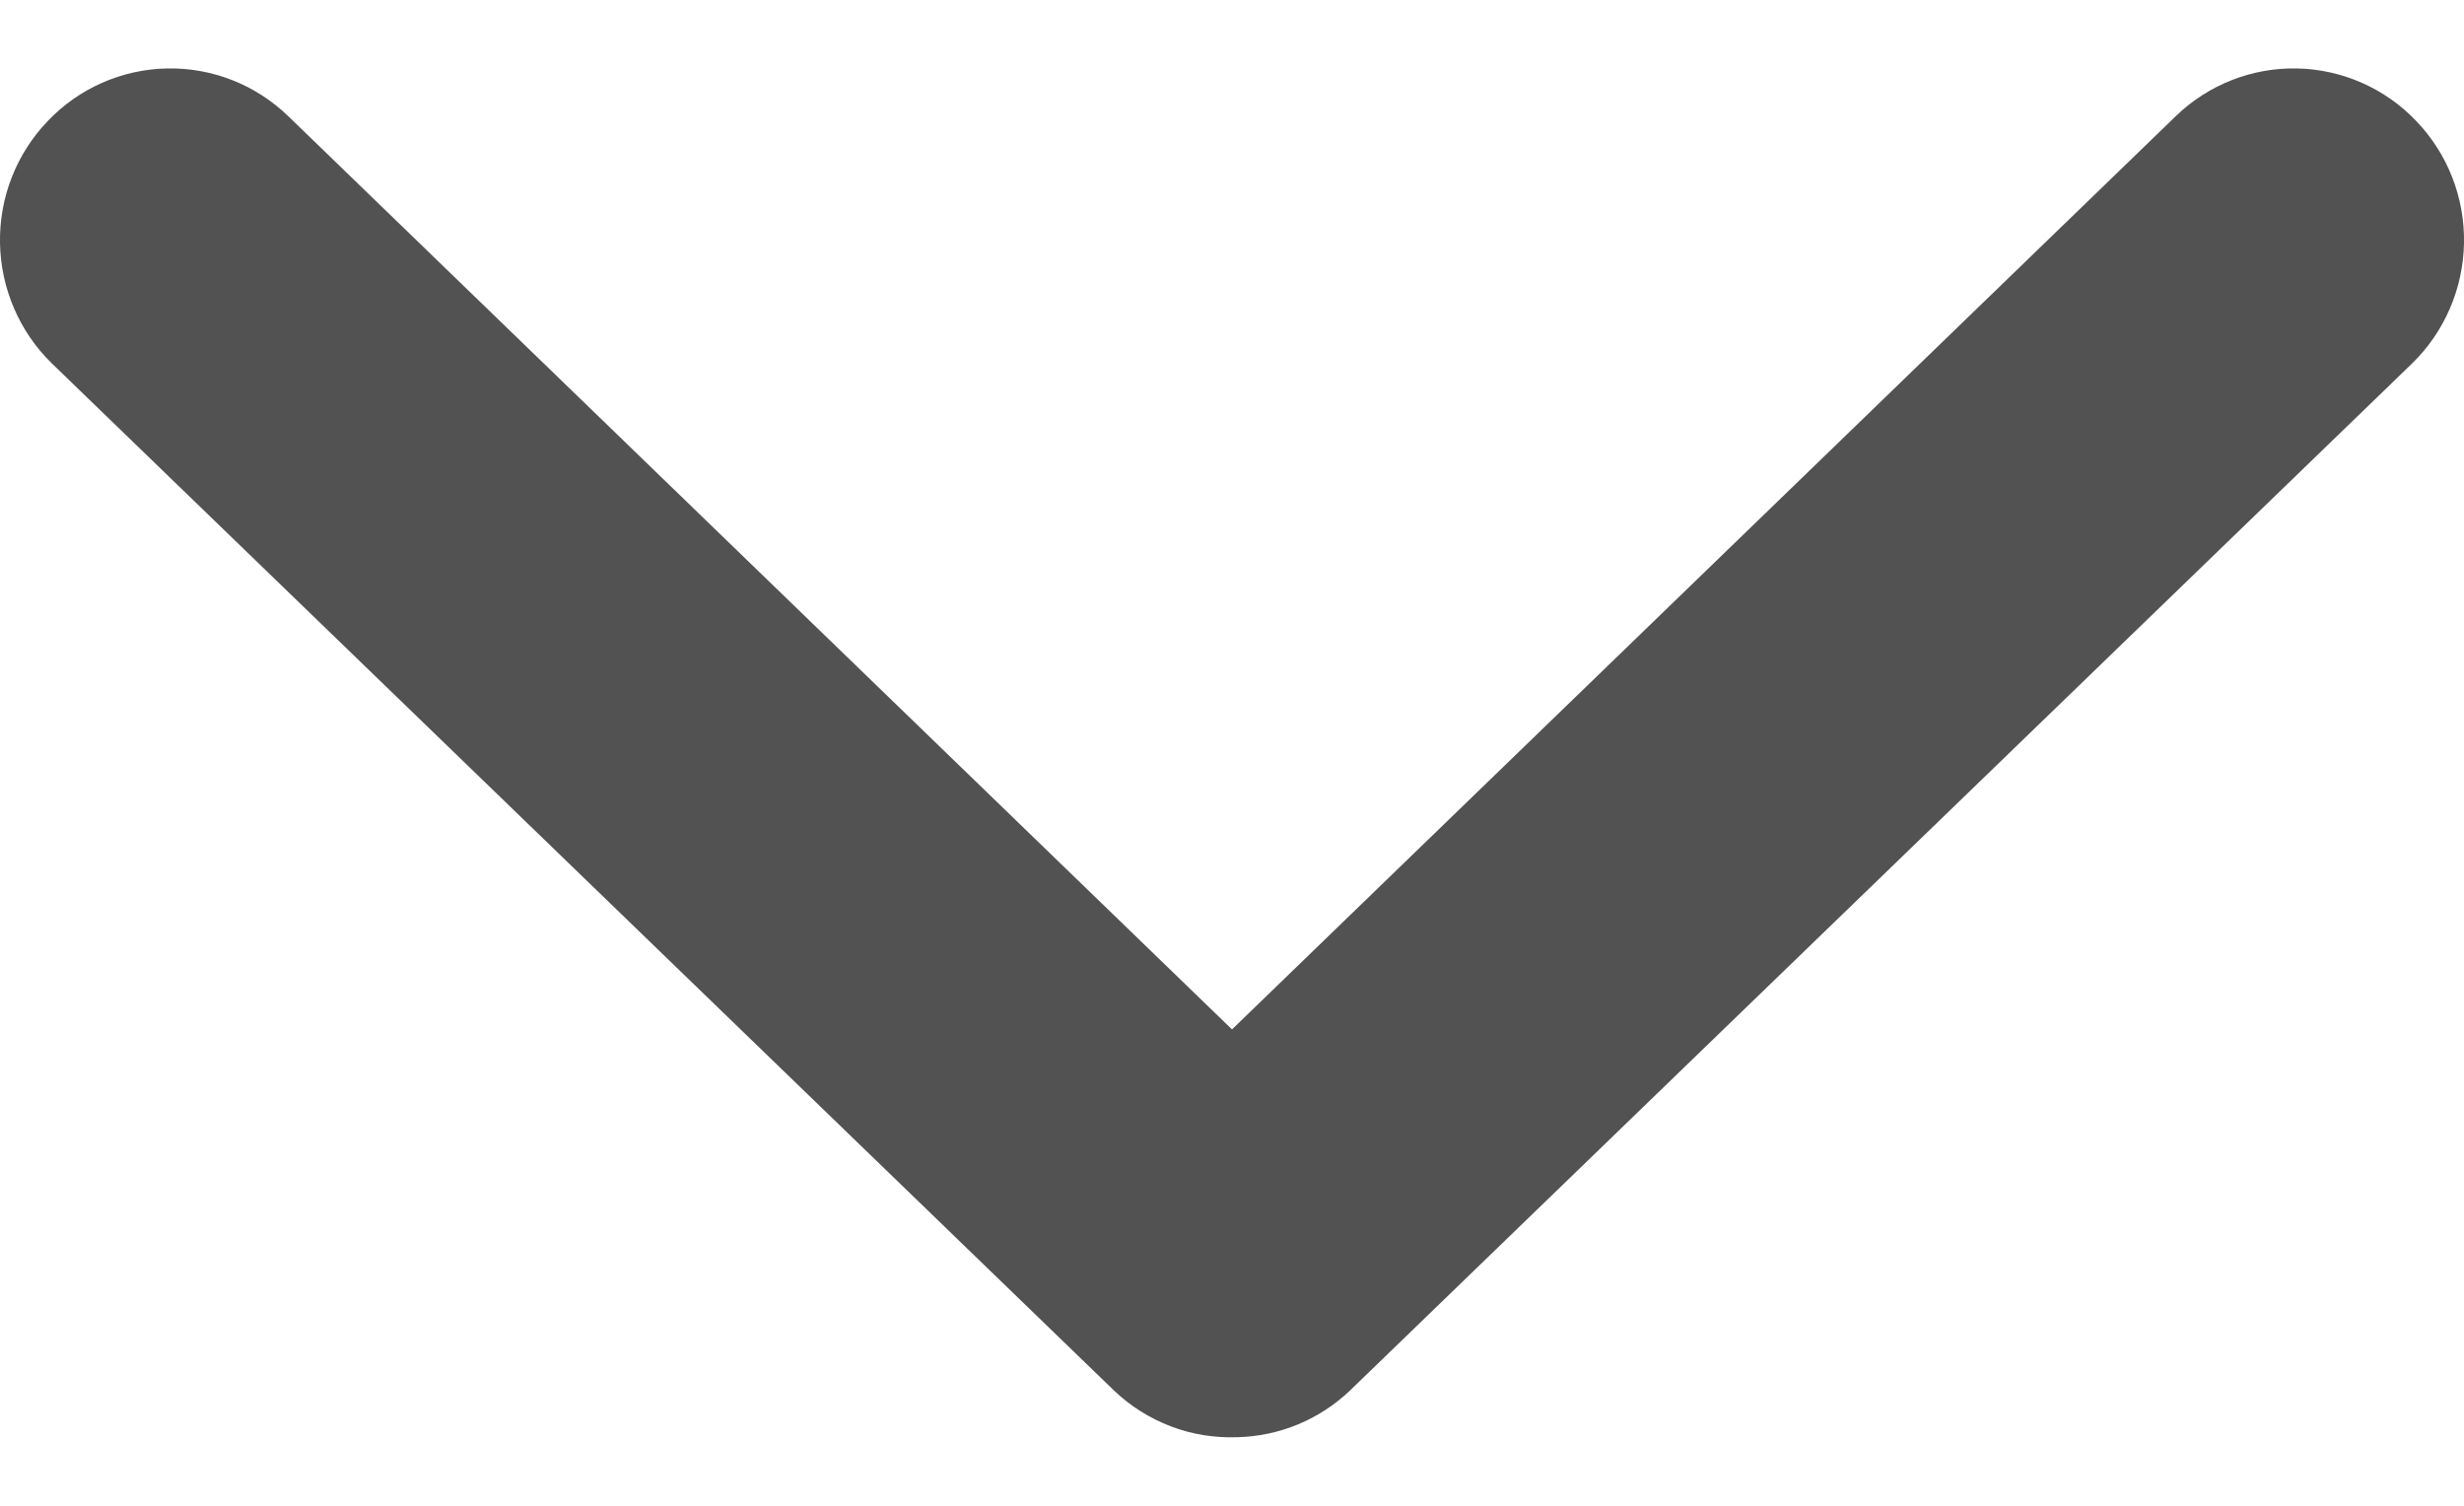 <svg width="18" height="11" viewBox="0 0 18 11" fill="none" xmlns="http://www.w3.org/2000/svg">
<path d="M9.039 10.499C9.346 10.492 9.64 10.37 9.863 10.157L17.621 2.655C17.858 2.424 17.994 2.108 18 1.776C18.006 1.444 17.881 1.124 17.652 0.885C17.424 0.645 17.11 0.507 16.781 0.5C16.452 0.493 16.133 0.618 15.895 0.848L9 7.52L2.105 0.848C1.867 0.618 1.548 0.493 1.219 0.5C0.889 0.507 0.576 0.645 0.348 0.885C0.119 1.124 -0.006 1.444 0 1.776C0.006 2.108 0.142 2.424 0.379 2.655L8.137 10.157C8.257 10.272 8.399 10.361 8.554 10.42C8.708 10.479 8.873 10.505 9.039 10.499Z" fill="#525252"/>
</svg>
